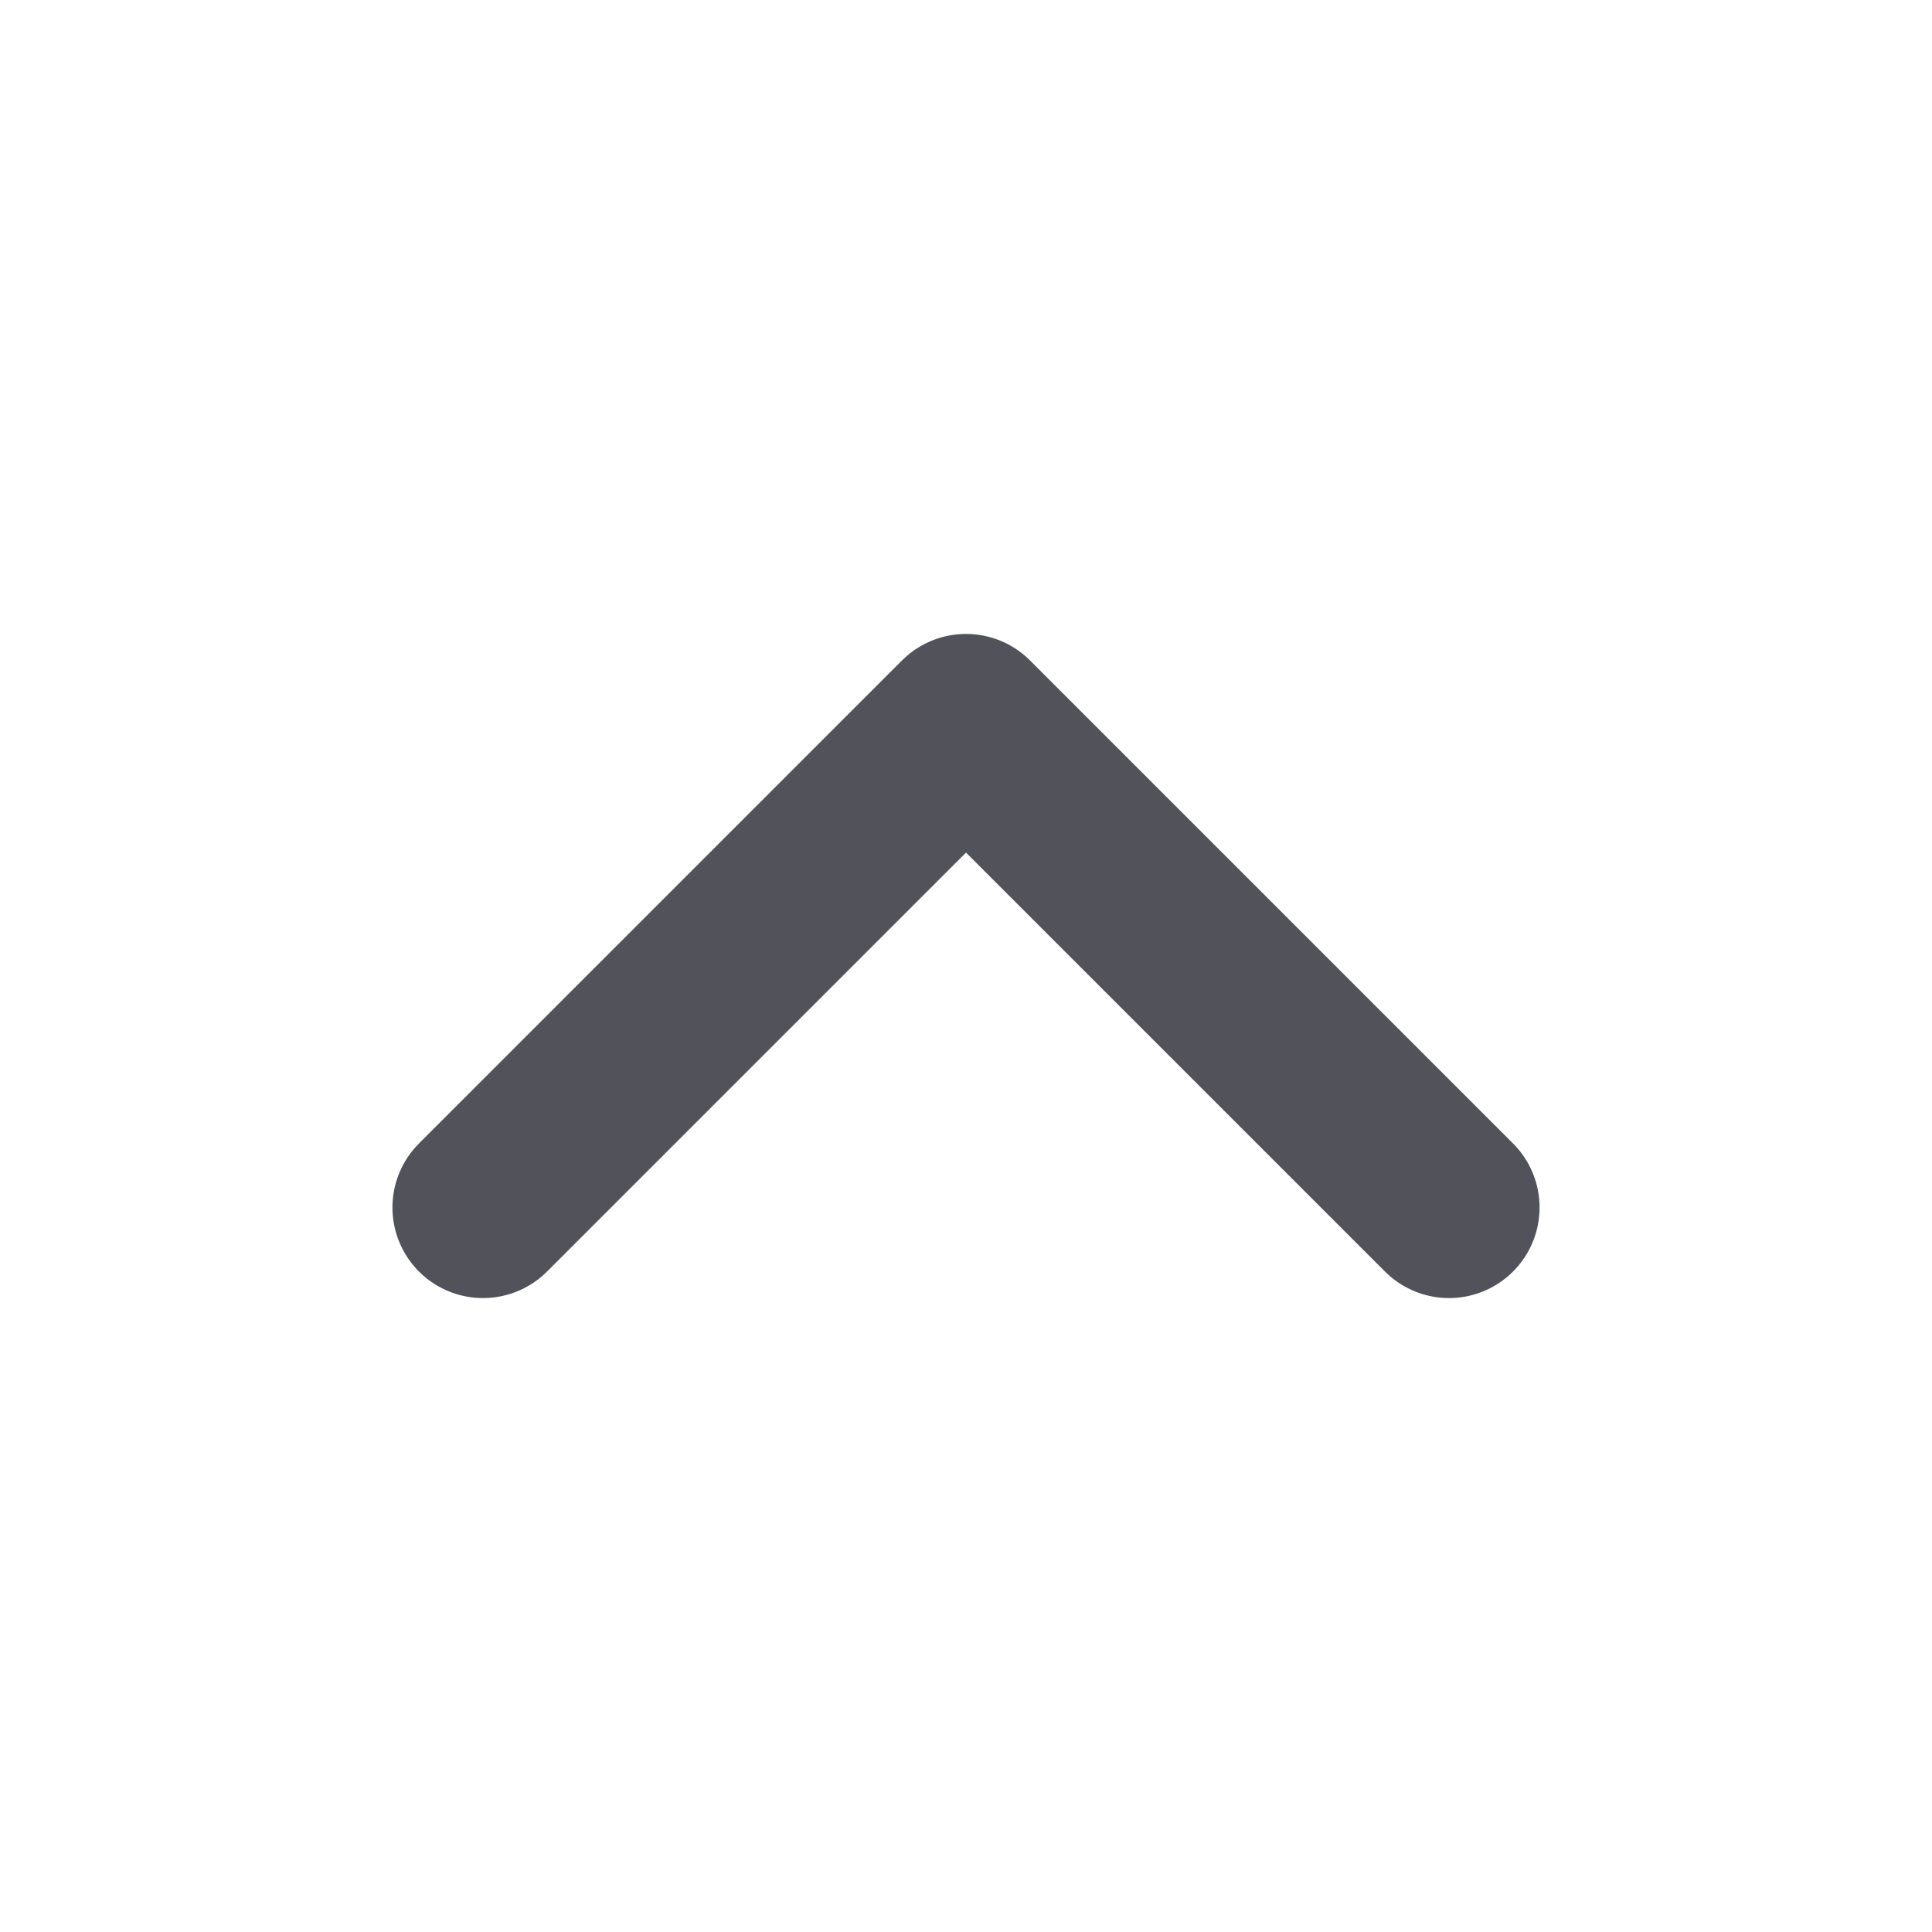 <svg width="16" height="16" viewBox="0 0 16 16" fill="none" xmlns="http://www.w3.org/2000/svg">
<path d="M12 10L8 6L4 10" stroke="#52525B" stroke-width="1.5" stroke-linecap="round" stroke-linejoin="round"/>
</svg>
